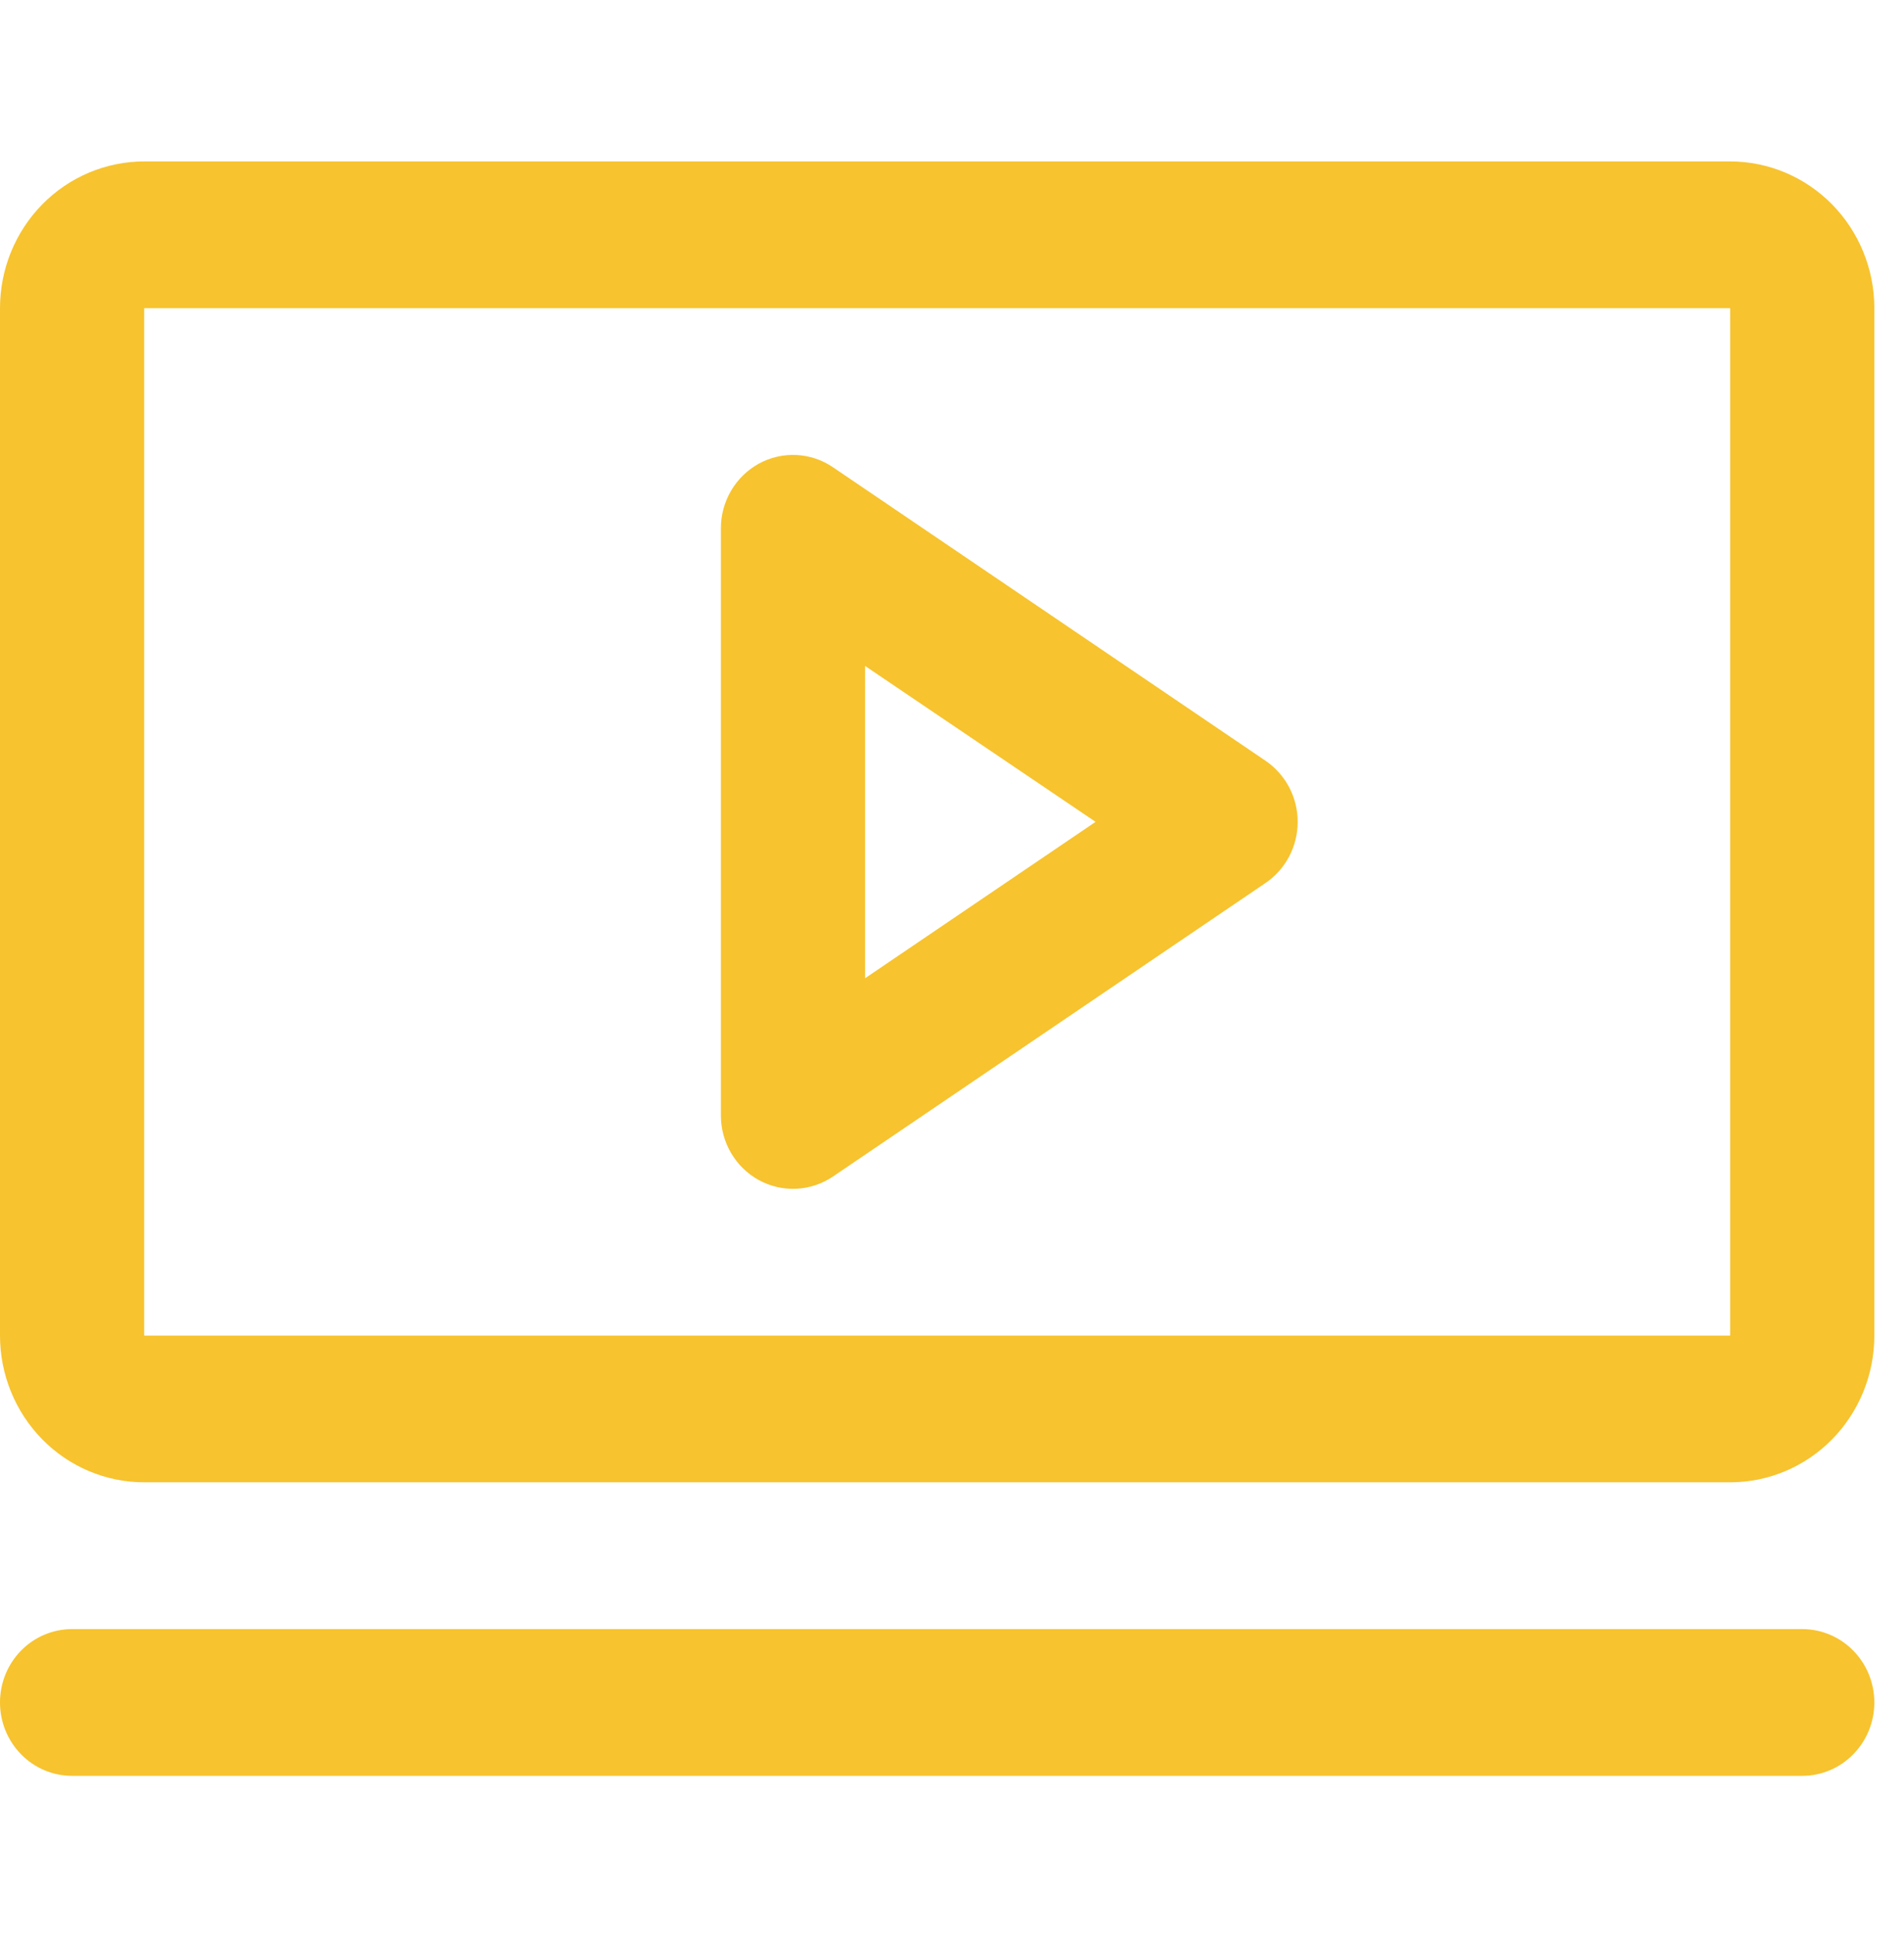 <svg width="59" height="60" viewBox="0 0 59 60" fill="none" xmlns="http://www.w3.org/2000/svg">
<g clip-path="url(#clip0_3640_21115)">
<path d="M39.216 23.562L25.812 14.472C25.476 14.243 25.085 14.112 24.681 14.092C24.277 14.072 23.875 14.164 23.518 14.358C23.162 14.553 22.864 14.842 22.656 15.195C22.448 15.548 22.338 15.952 22.339 16.364V34.545C22.338 34.957 22.448 35.361 22.656 35.714C22.864 36.067 23.162 36.356 23.518 36.551C23.875 36.745 24.277 36.837 24.681 36.817C25.085 36.797 25.476 36.666 25.812 36.438L39.216 27.347C39.522 27.139 39.773 26.858 39.947 26.528C40.121 26.198 40.212 25.829 40.212 25.454C40.212 25.08 40.121 24.711 39.947 24.381C39.773 24.051 39.522 23.77 39.216 23.562ZM26.806 30.298V20.625L33.949 25.454L26.806 30.298ZM53.613 5H4.468C3.283 5 2.146 5.479 1.309 6.331C0.471 7.184 0 8.34 0 9.545V41.364C0 42.569 0.471 43.725 1.309 44.578C2.146 45.43 3.283 45.909 4.468 45.909H53.613C54.798 45.909 55.934 45.43 56.772 44.578C57.61 43.725 58.081 42.569 58.081 41.364V9.545C58.081 8.34 57.61 7.184 56.772 6.331C55.934 5.479 54.798 5 53.613 5ZM53.613 41.364H4.468V9.545H53.613V41.364ZM58.081 52.727C58.081 53.33 57.846 53.908 57.426 54.334C57.008 54.761 56.439 55 55.847 55H2.234C1.641 55 1.073 54.761 0.654 54.334C0.235 53.908 0 53.33 0 52.727C0 52.124 0.235 51.546 0.654 51.12C1.073 50.694 1.641 50.455 2.234 50.455H55.847C56.439 50.455 57.008 50.694 57.426 51.12C57.846 51.546 58.081 52.124 58.081 52.727Z" fill="#F7C32E"/>
</g>
<defs>
<clipPath id="clip0_3640_21115">
<rect width="58.974" height="60" fill="white"/>
</clipPath>
</defs>
</svg>
